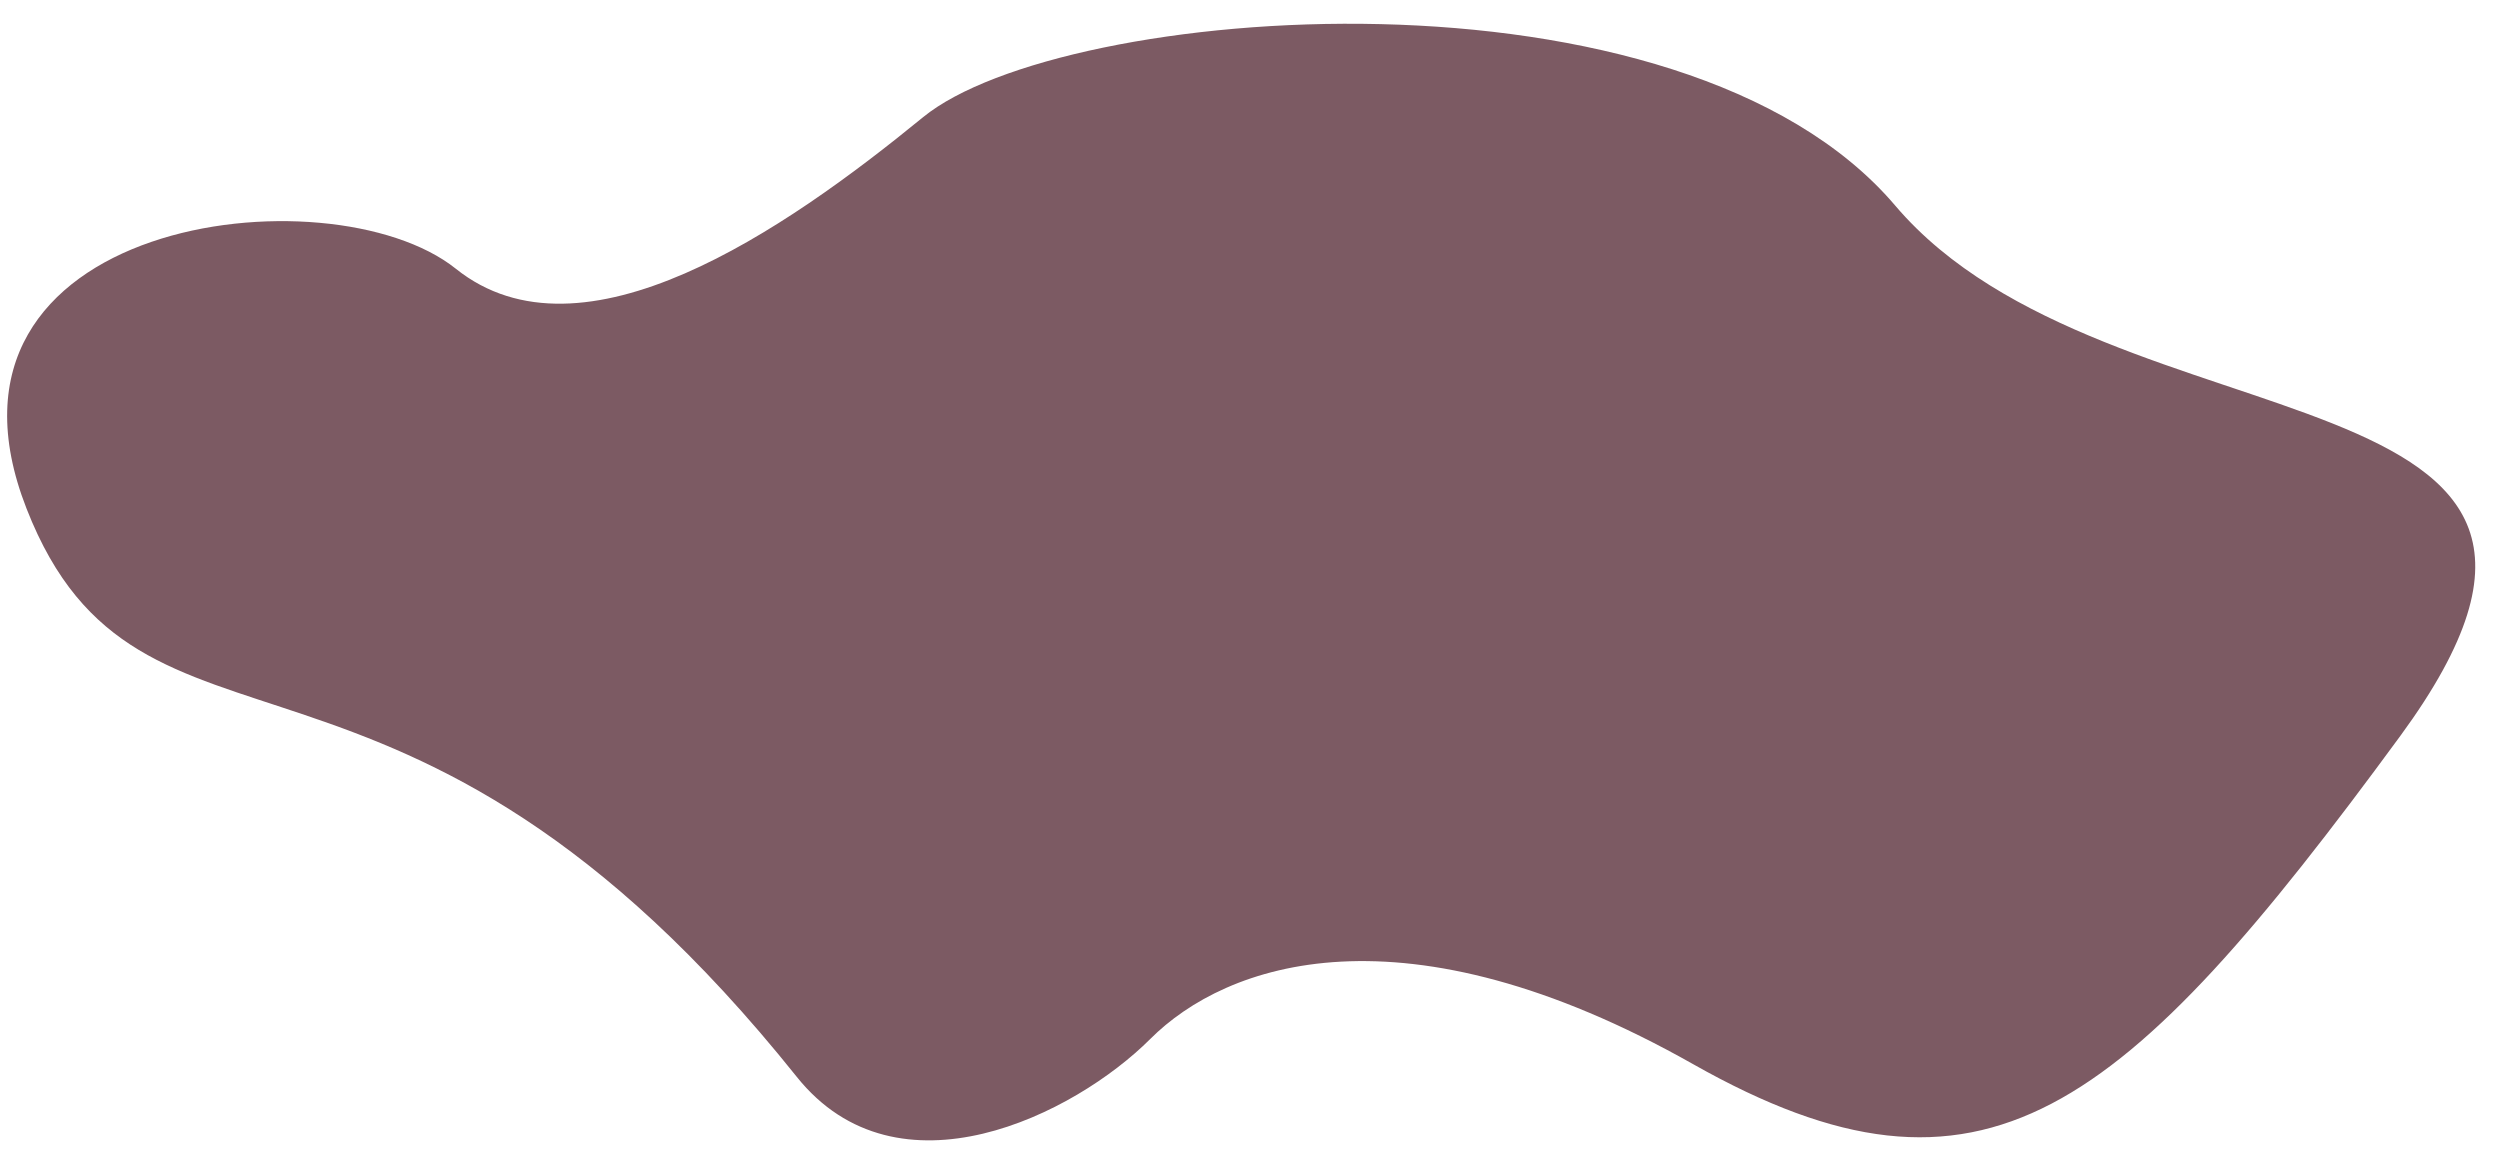 <?xml version="1.0" encoding="UTF-8" standalone="no"?>
<svg width="99px" height="46px" viewBox="0 0 99 46" version="1.1" xmlns="http://www.w3.org/2000/svg" xmlns:xlink="http://www.w3.org/1999/xlink">
    <!-- Generator: Sketch 3.8.2 (29753) - http://www.bohemiancoding.com/sketch -->
    <title>diameter</title>
    <desc>Created with Sketch.</desc>
    <defs></defs>
    <g id="Welcome" stroke="none" stroke-width="1" fill="none" fill-rule="evenodd">
        <path d="M31.552,42.643 C15.784,22.935 5.551,31.643 1.052,20.143 C-3.449,8.643 13.052,6.643 18.052,10.643 C23.052,14.643 31.052,9.143 36.551,4.643 C42.051,0.143 66.552,-1.857 75.052,8.143 C83.552,18.143 106.052,14.143 95.052,29.143 C84.052,44.143 78.552,48.643 67.052,42.143 C55.551,35.643 48.551,38.143 45.551,41.143 C42.551,44.143 35.551,47.643 31.552,42.643" id="diameter" fill="#7C5A63"></path>
    </g>
</svg>